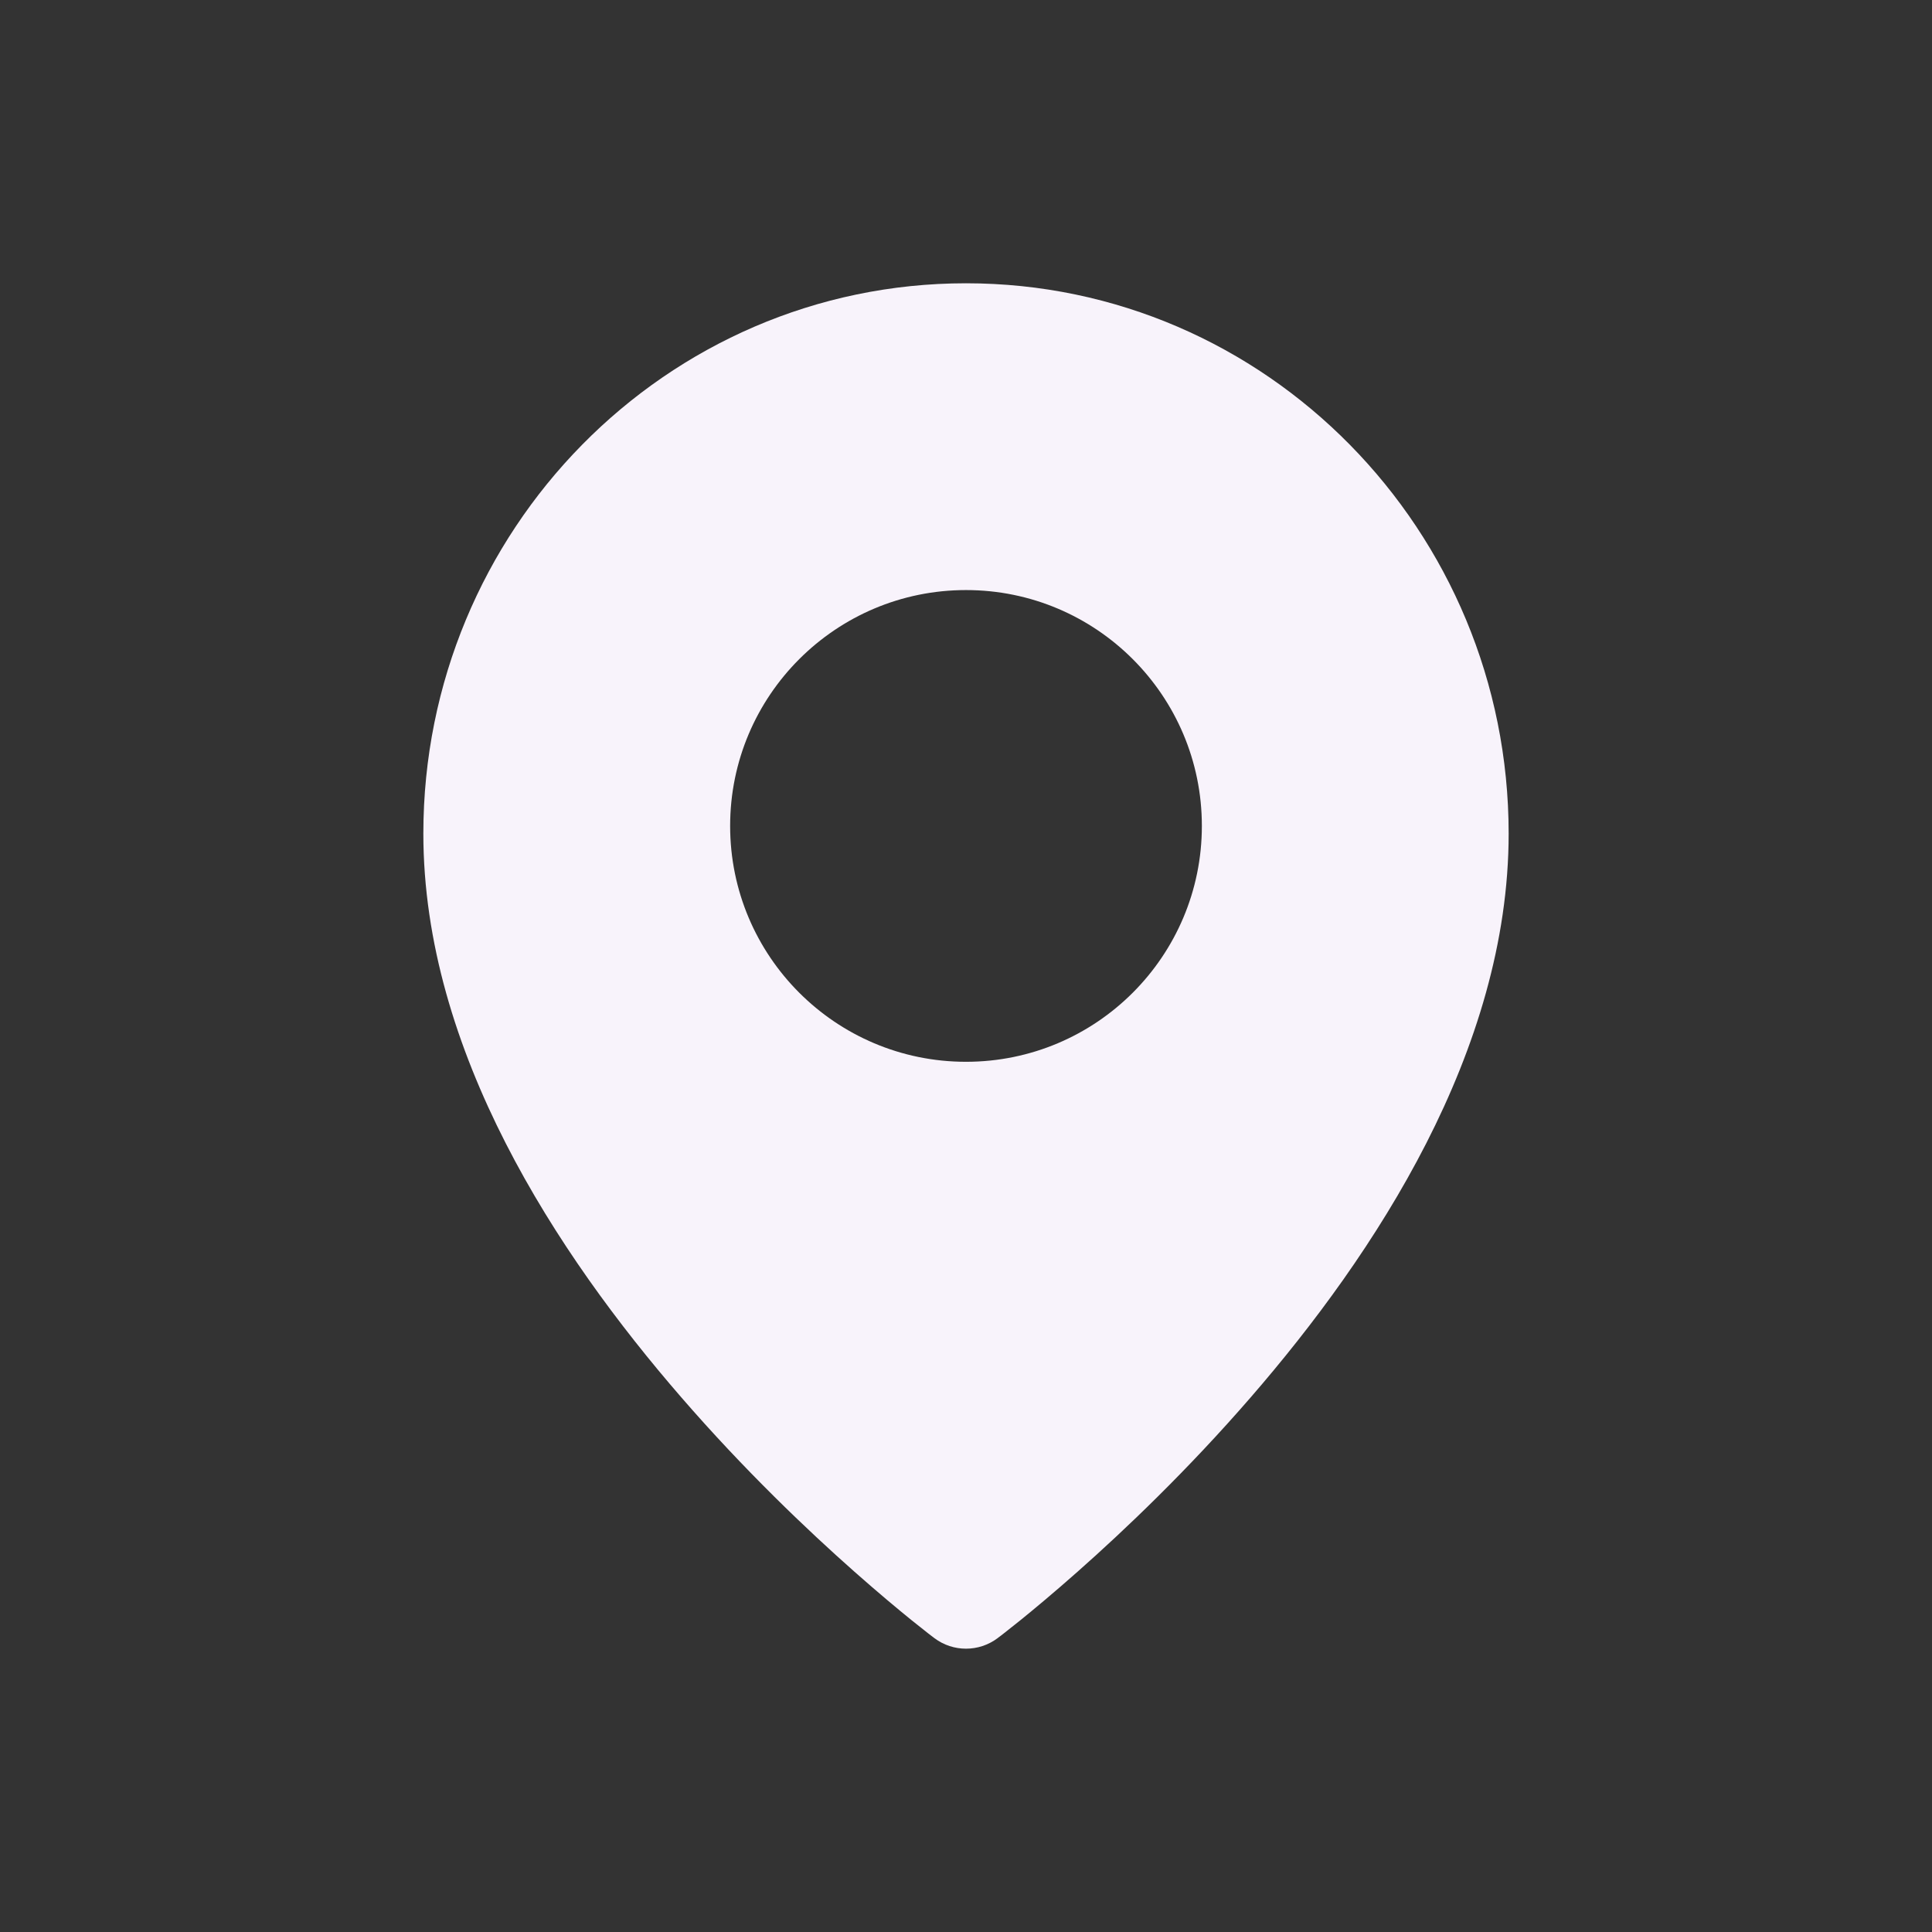 <svg width="24" height="24" viewBox="0 0 24 24" fill="none" xmlns="http://www.w3.org/2000/svg">
<rect x="0" y="0" width="24" height="24" fill="#333333" stroke="none"/>
<path fill-rule="evenodd" clip-rule="evenodd" d="M11.608 20.35L11.606 20.349L11.602 20.345L11.587 20.334C11.574 20.324 11.555 20.31 11.531 20.291C11.484 20.254 11.415 20.2 11.328 20.13C11.155 19.99 10.91 19.786 10.616 19.526C10.03 19.008 9.247 18.263 8.463 17.358C6.918 15.577 5.259 13.054 5.259 10.355C5.259 6.591 8.27 3.519 12 3.519C15.73 3.519 18.741 6.591 18.741 10.355C18.741 13.054 17.082 15.577 15.537 17.358C14.753 18.263 13.97 19.008 13.384 19.526C13.09 19.786 12.845 19.99 12.672 20.13C12.585 20.2 12.516 20.254 12.469 20.291C12.445 20.31 12.426 20.324 12.413 20.334L12.398 20.345L12.394 20.349L12.392 20.35C12.16 20.524 11.84 20.524 11.608 20.35ZM12 13.19C13.618 13.19 14.93 11.878 14.93 10.26C14.93 8.642 13.618 7.33 12 7.33C10.382 7.33 9.07 8.642 9.07 10.26C9.07 11.878 10.382 13.19 12 13.19Z" fill="#F8F3FB"/>
</svg>
